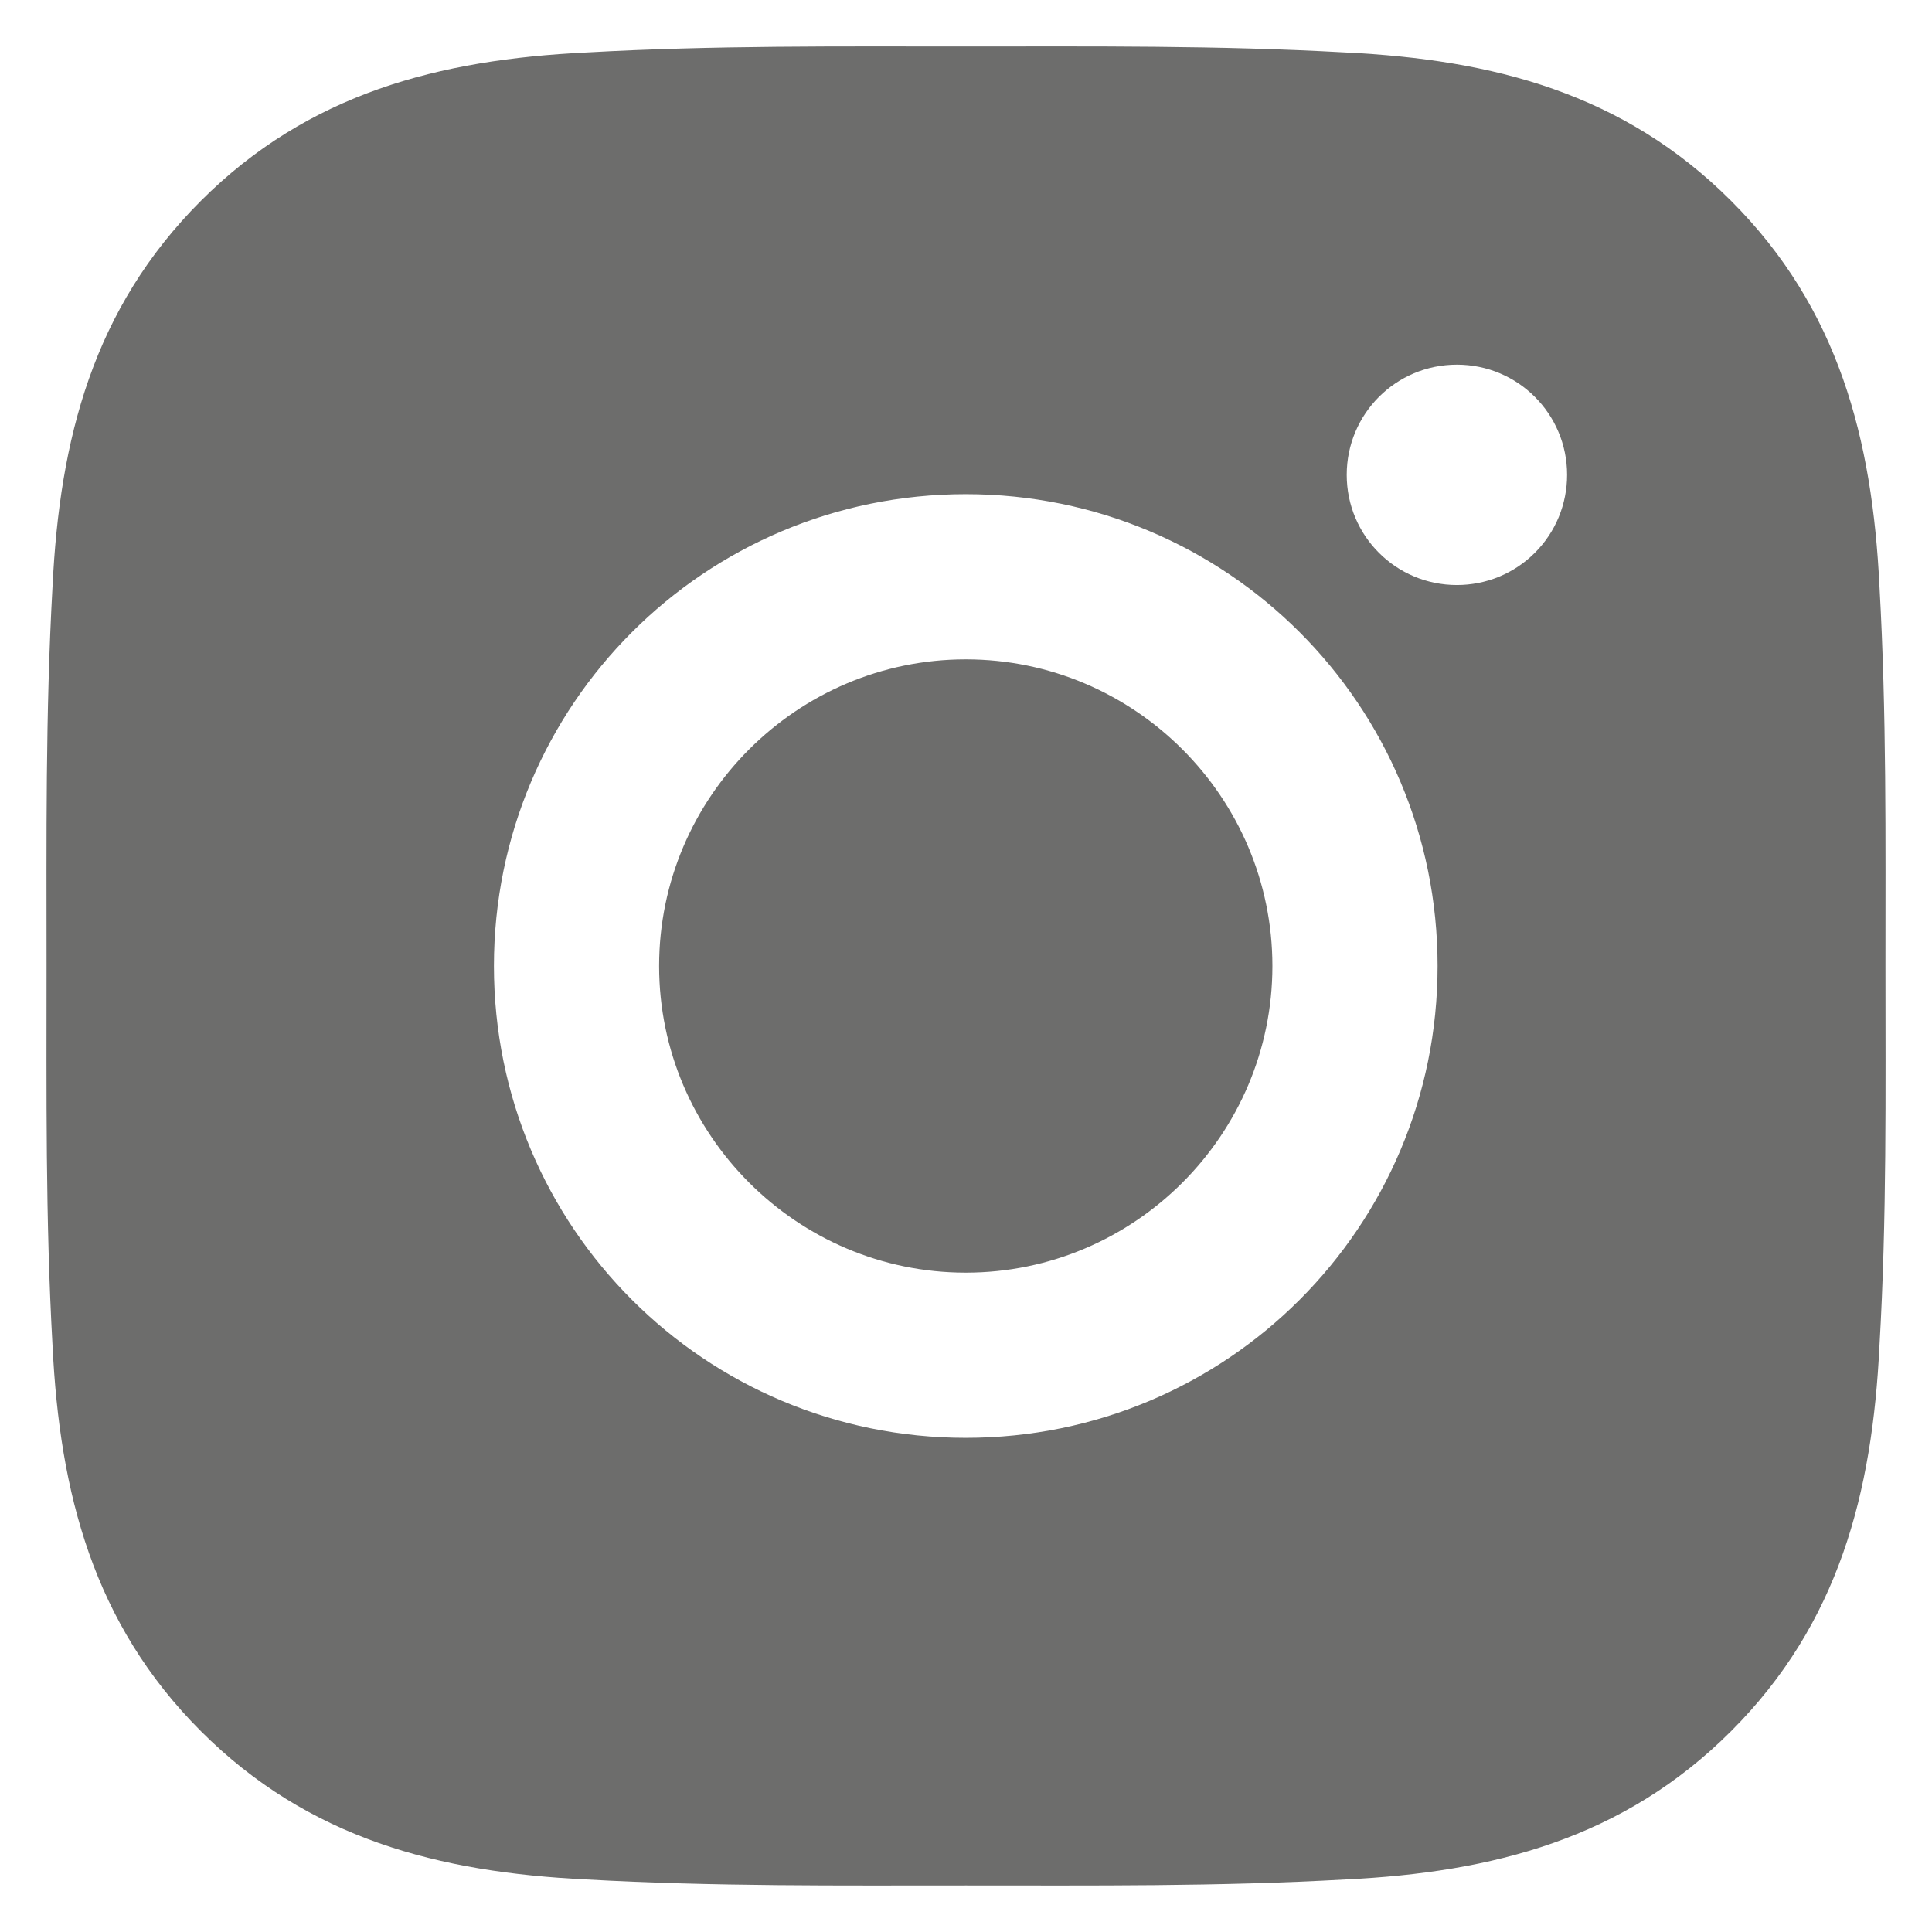 <svg width="32" height="32" viewBox="0 0 32 32" fill="none" xmlns="http://www.w3.org/2000/svg">
<path d="M15.996 10.921C13.2 10.921 10.917 13.203 10.917 16C10.917 18.797 13.2 21.079 15.996 21.079C18.793 21.079 21.075 18.797 21.075 16C21.075 13.203 18.793 10.921 15.996 10.921ZM31.229 16C31.229 13.896 31.248 11.812 31.13 9.713C31.012 7.274 30.456 5.11 28.673 3.327C26.886 1.54 24.725 0.987 22.287 0.869C20.184 0.751 18.099 0.77 16 0.77C13.897 0.77 11.813 0.751 9.713 0.869C7.275 0.987 5.11 1.544 3.327 3.327C1.54 5.114 0.988 7.274 0.87 9.713C0.752 11.816 0.771 13.9 0.771 16C0.771 18.099 0.752 20.187 0.87 22.287C0.988 24.725 1.544 26.89 3.327 28.673C5.114 30.46 7.275 31.012 9.713 31.13C11.816 31.248 13.901 31.229 16 31.229C18.103 31.229 20.187 31.248 22.287 31.13C24.725 31.012 26.89 30.456 28.673 28.673C30.46 26.886 31.012 24.725 31.13 22.287C31.252 20.187 31.229 18.103 31.229 16ZM15.996 23.815C11.672 23.815 8.181 20.325 8.181 16C8.181 11.675 11.672 8.185 15.996 8.185C20.321 8.185 23.811 11.675 23.811 16C23.811 20.325 20.321 23.815 15.996 23.815ZM24.131 9.69C23.121 9.69 22.306 8.875 22.306 7.865C22.306 6.855 23.121 6.04 24.131 6.04C25.141 6.04 25.956 6.855 25.956 7.865C25.956 8.105 25.909 8.342 25.818 8.564C25.726 8.785 25.592 8.987 25.422 9.156C25.253 9.326 25.051 9.46 24.83 9.552C24.608 9.643 24.371 9.69 24.131 9.69Z" fill="#6D6D6C"/>
</svg>
